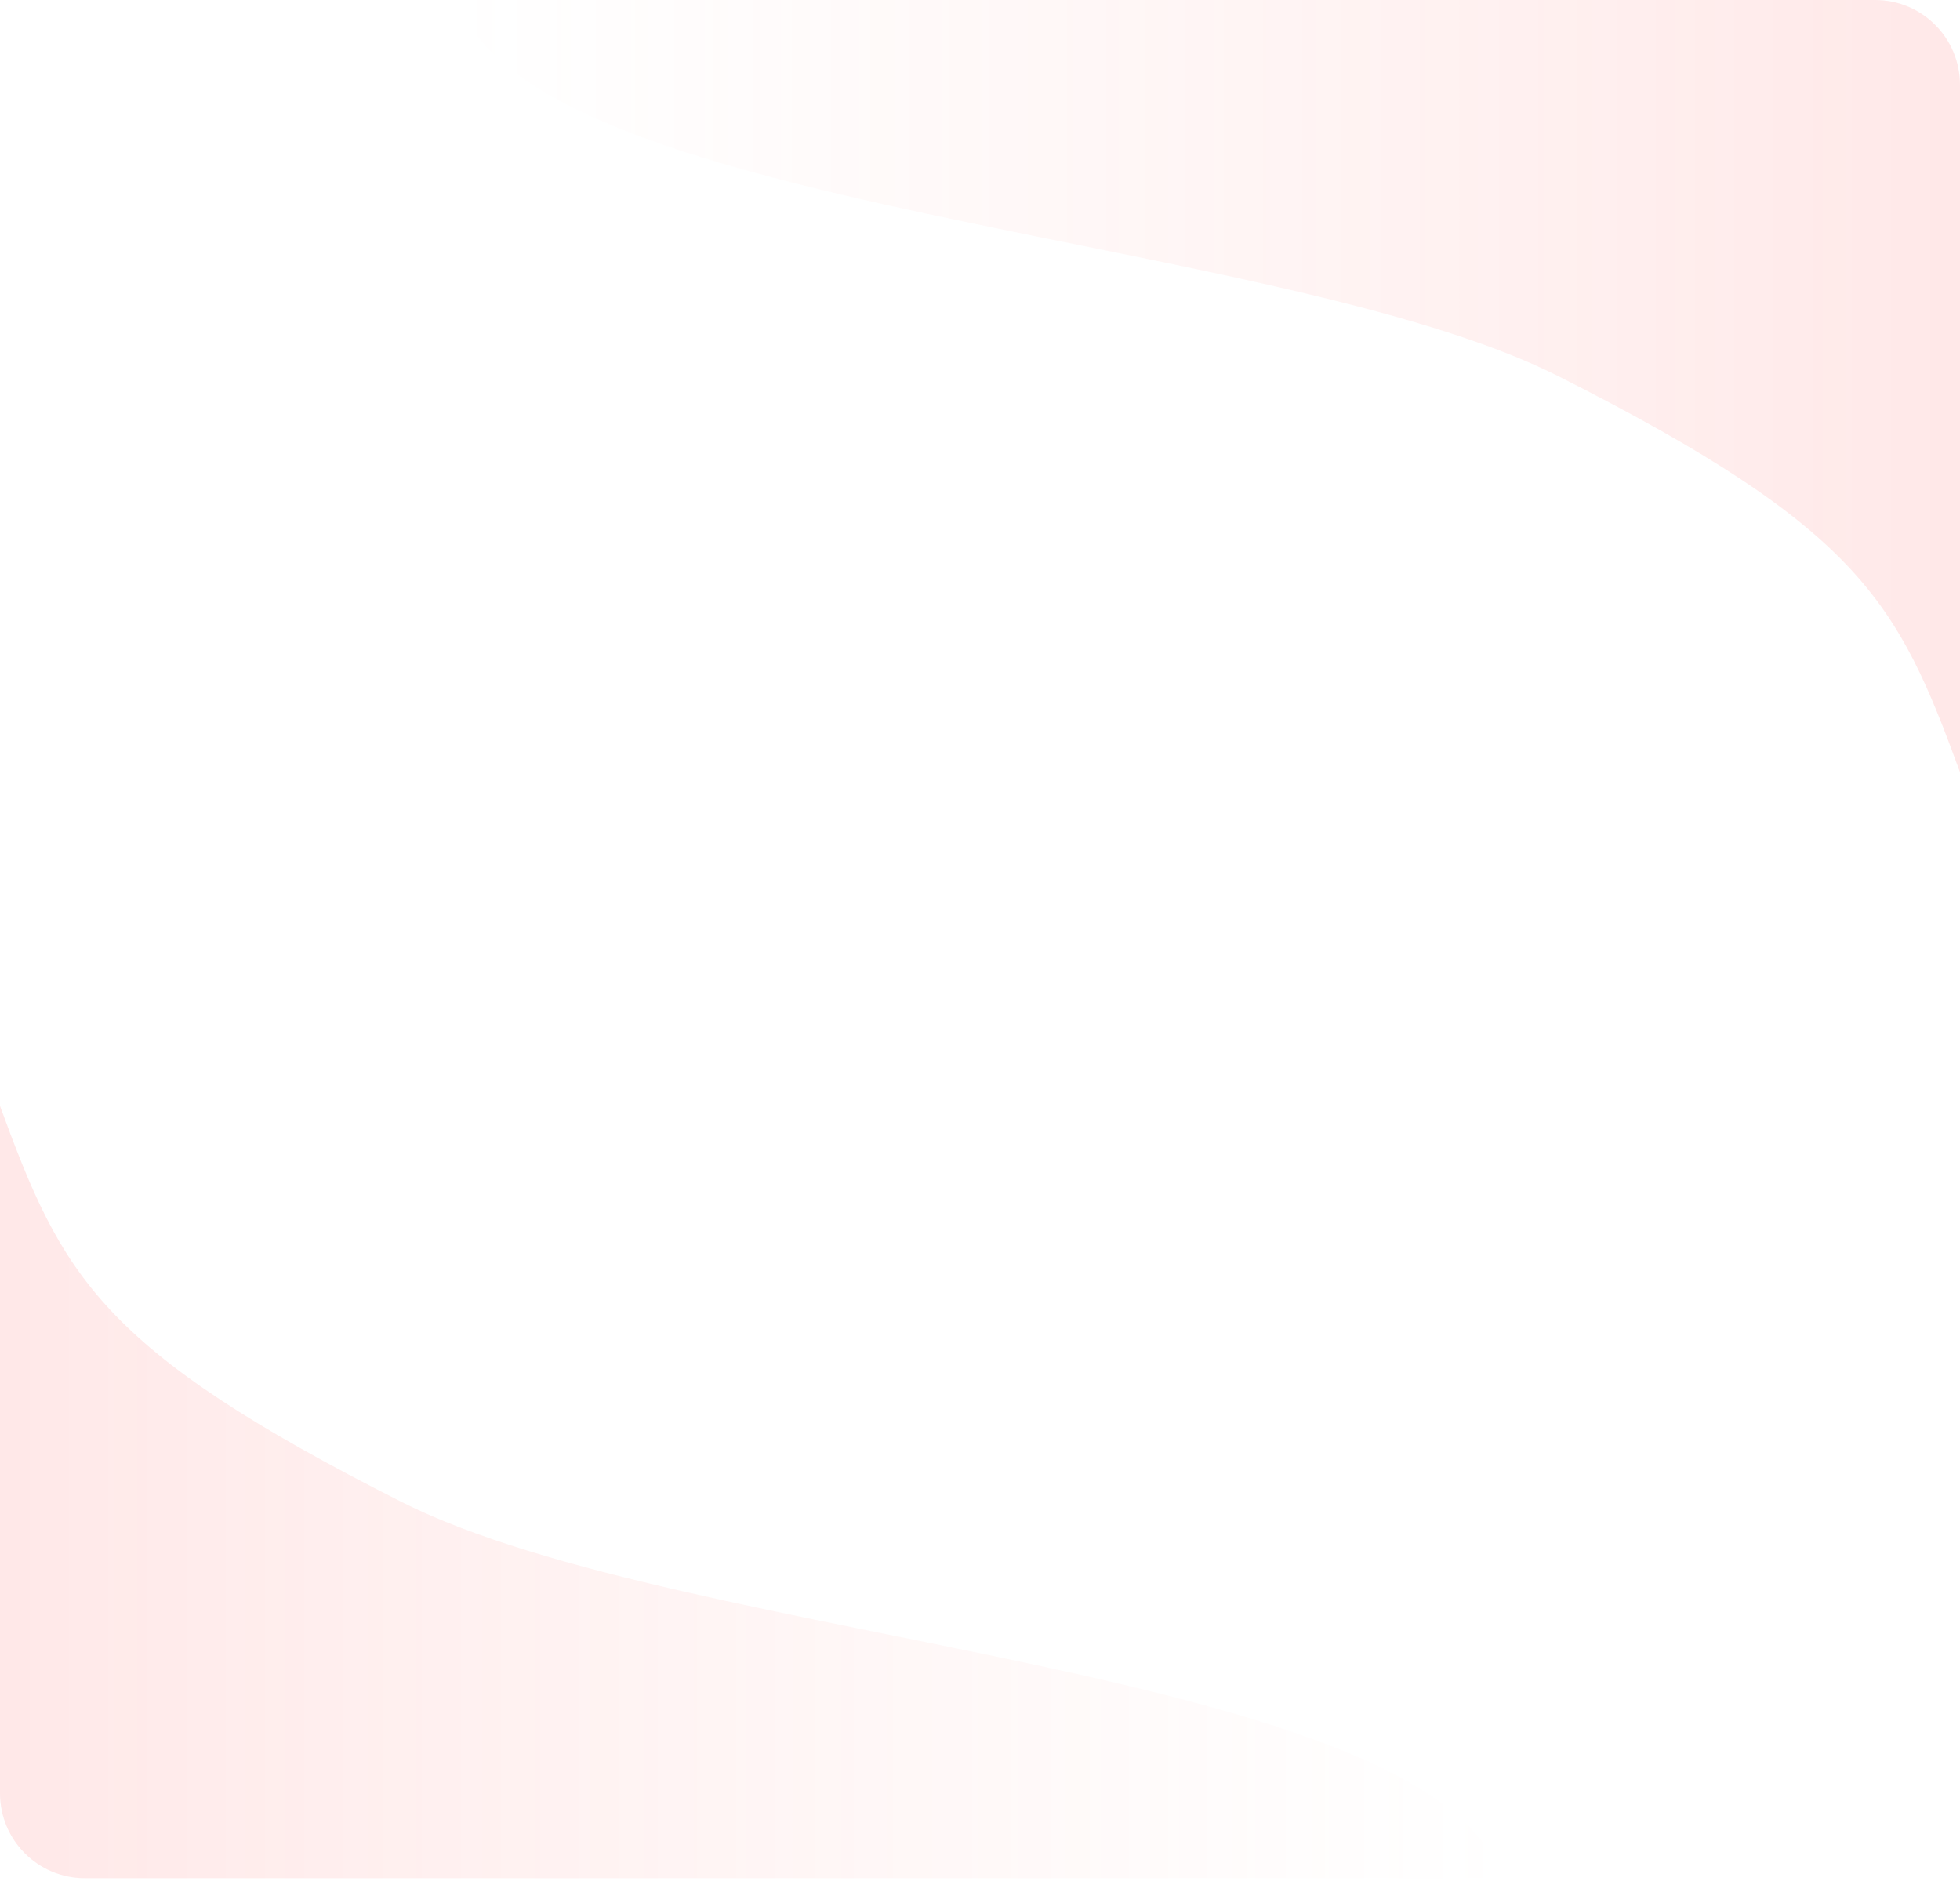<svg width="693" height="665" viewBox="0 0 693 665" fill="none" xmlns="http://www.w3.org/2000/svg">
<path opacity="0.15" d="M0 391C22 451 34.888 476.888 142 531.002C242.811 581.933 506.817 588.845 531 664.001H30C13.431 664.001 0 650.569 0 634.001V391Z" fill="url(#paint0_linear_2054_10809)"/>
<path opacity="0.15" d="M693 273C671 213 658.112 187.112 551 132.998C450.189 82.067 186.183 75.155 162 -0.001H663C679.569 -0.001 693 13.431 693 29.999V273Z" fill="url(#paint1_linear_2054_10809)"/>
<defs>
<linearGradient id="paint0_linear_2054_10809" x1="1.97815e-06" y1="529" x2="531" y2="529" gradientUnits="userSpaceOnUse">
<stop stop-color="#FF6666"/>
<stop offset="1" stop-color="#FF9688" stop-opacity="0"/>
</linearGradient>
<linearGradient id="paint1_linear_2054_10809" x1="693" y1="135" x2="162" y2="135" gradientUnits="userSpaceOnUse">
<stop stop-color="#FF6666"/>
<stop offset="1" stop-color="#FF9688" stop-opacity="0"/>
</linearGradient>
</defs>
</svg>
